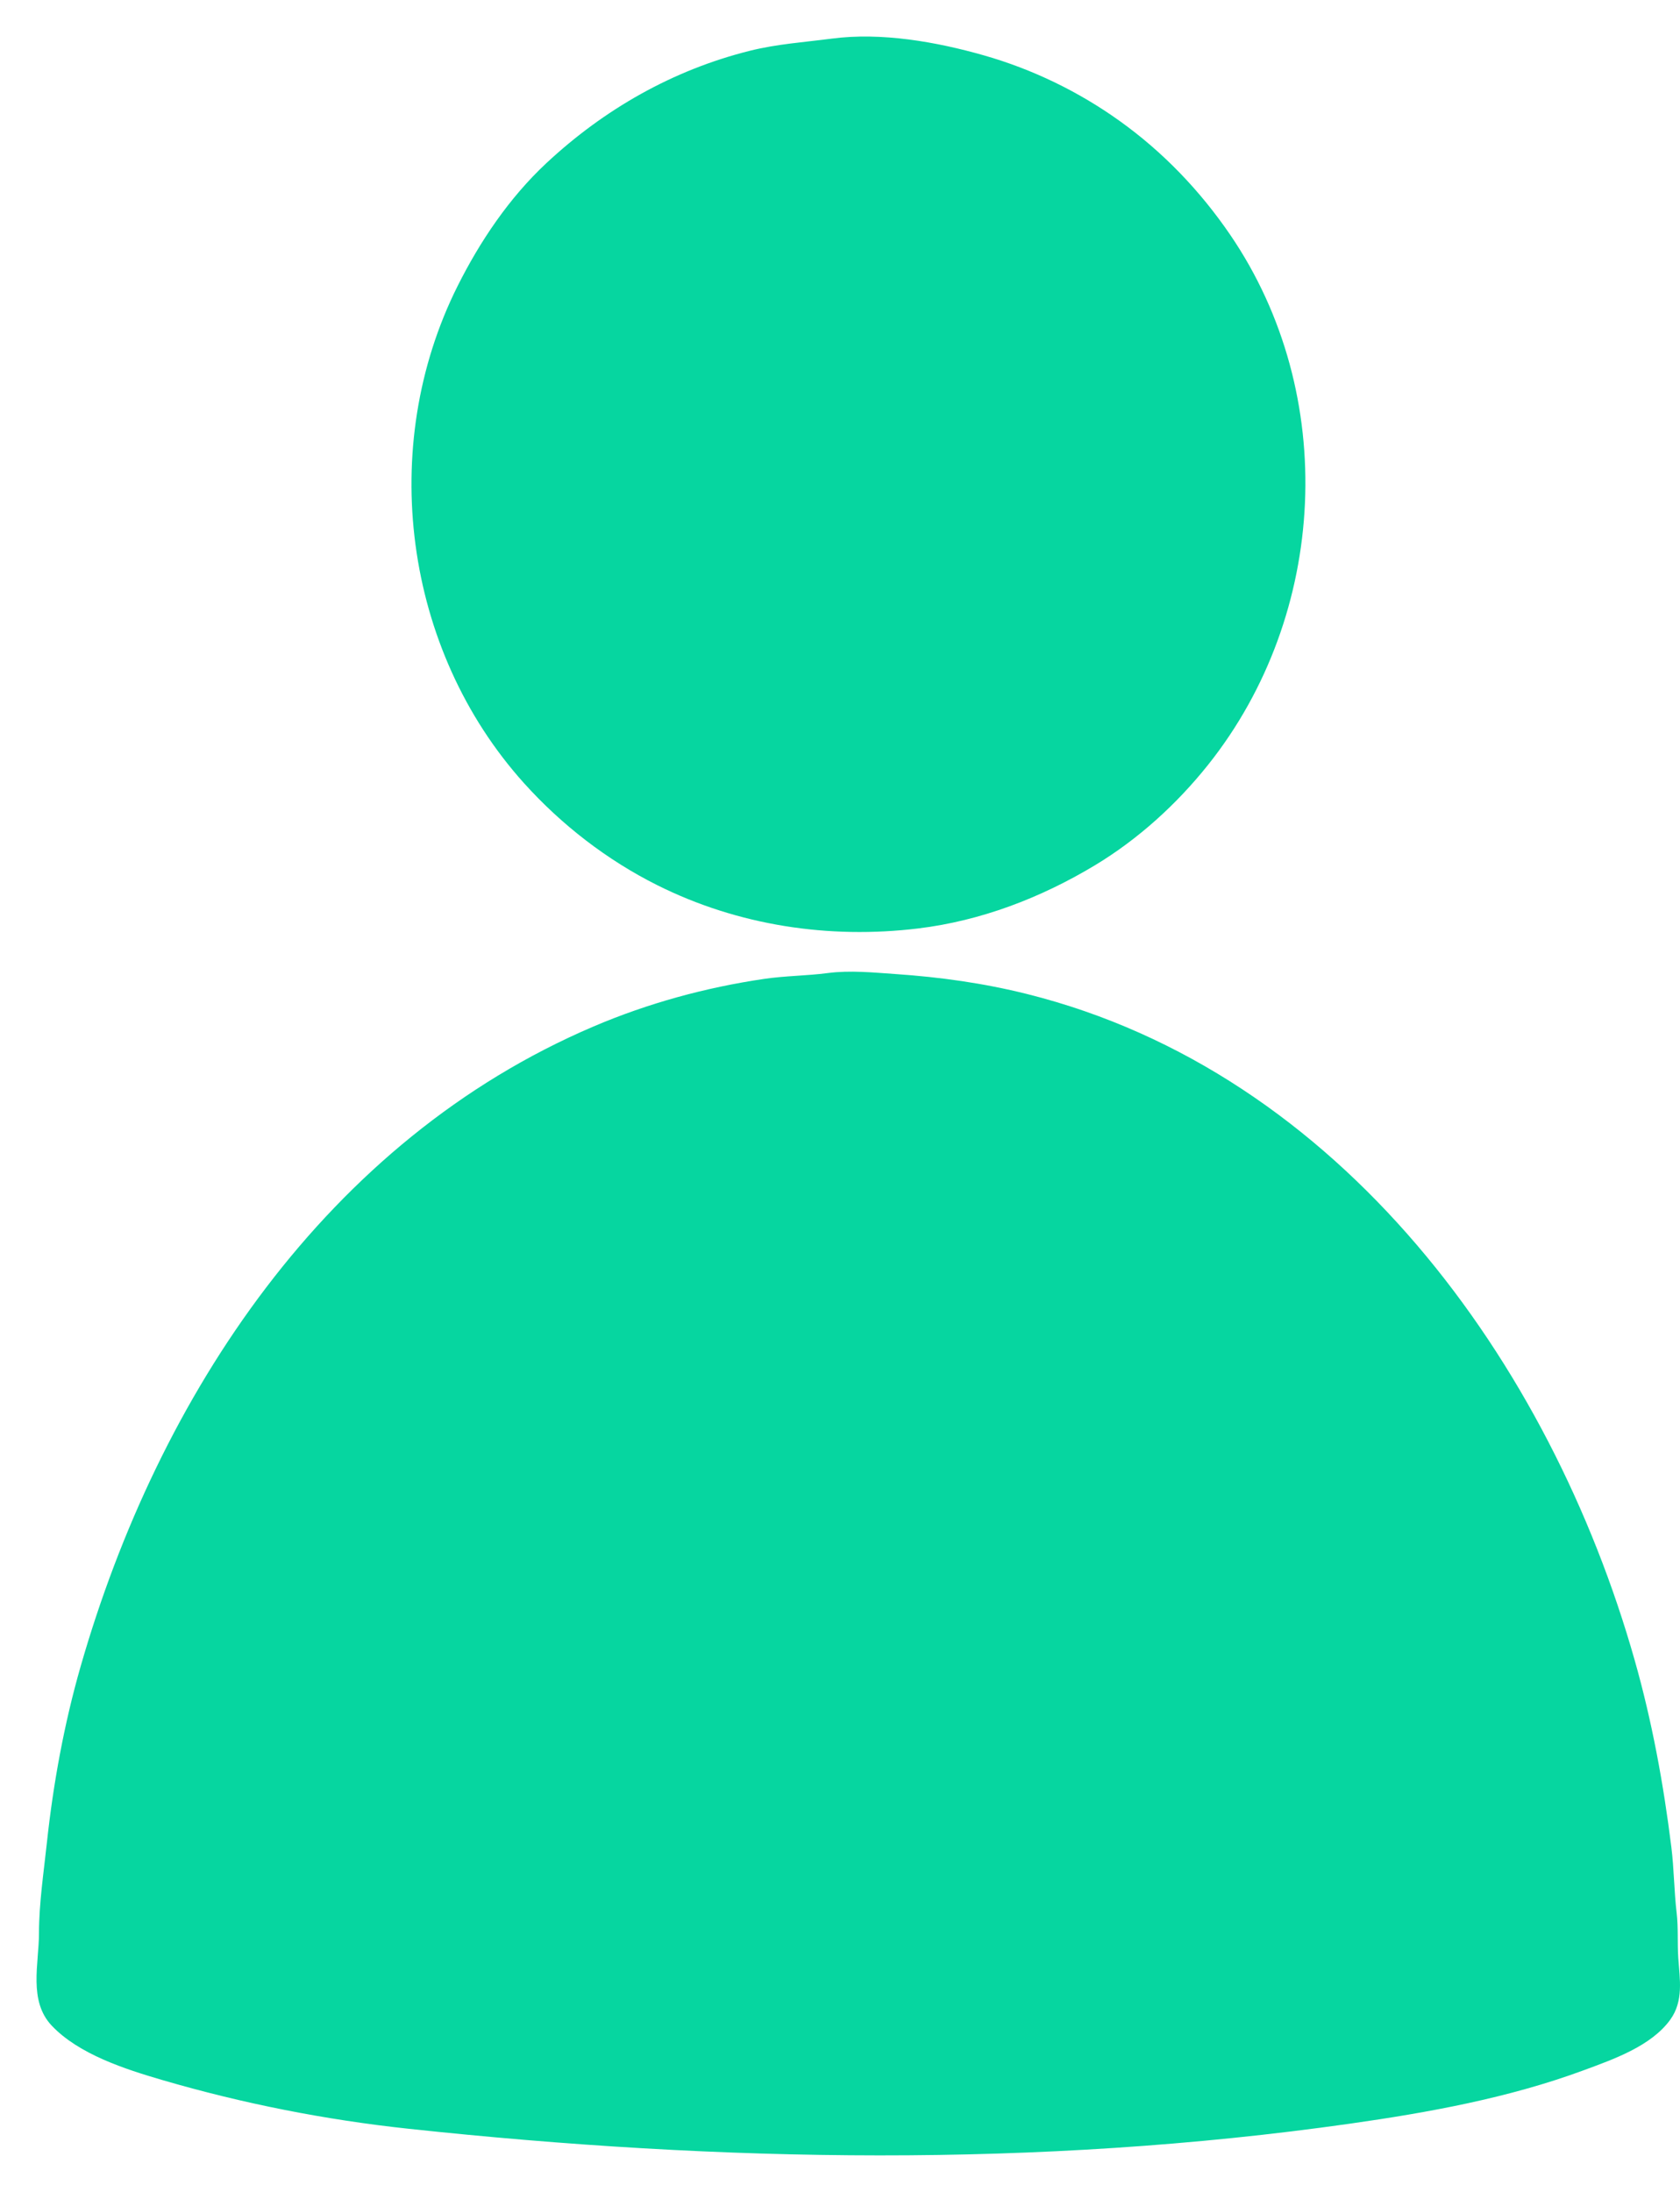 <svg width="46" height="60" xmlns="http://www.w3.org/2000/svg" xmlns:xlink="http://www.w3.org/1999/xlink" overflow="hidden"><defs><clipPath id="clip0"><rect x="91" y="615" width="46" height="60"/></clipPath></defs><g clip-path="url(#clip0)" transform="translate(-91 -615)"><path d="M113.776 616.057C113.019 616.156 112.275 616.204 111.527 616.391 109.423 616.917 107.541 617.991 105.959 619.467 104.947 620.411 104.142 621.604 103.527 622.835 101.328 627.231 102.051 632.777 105.35 636.44 106.377 637.58 107.622 638.543 108.996 639.23 111.209 640.336 113.697 640.711 116.139 640.415 117.858 640.207 119.498 639.577 120.975 638.689 122.162 637.975 123.219 637.014 124.08 635.934 127.358 631.821 127.668 625.802 124.686 621.43 123.861 620.221 122.842 619.157 121.65 618.306 120.526 617.502 119.267 616.894 117.938 616.515 116.637 616.144 115.131 615.879 113.776 616.057M113.664 641.636C113.086 641.712 112.501 641.71 111.921 641.796 110.321 642.031 108.74 642.463 107.252 643.098 99.941 646.216 95.337 653.2 93.208 660.614 92.757 662.185 92.457 663.824 92.283 665.448 92.195 666.268 92.069 667.096 92.067 667.922 92.066 668.757 91.775 669.769 92.415 670.447 93.157 671.233 94.43 671.641 95.442 671.937 97.64 672.58 99.913 673.028 102.191 673.272 110.74 674.188 119.414 674.344 127.949 673.134 130.103 672.829 132.316 672.427 134.361 671.671 135.169 671.372 136.211 671.011 136.735 670.283 137.103 669.771 136.993 669.181 136.953 668.597 136.925 668.183 136.957 667.773 136.908 667.36 136.837 666.763 136.838 666.159 136.763 665.561 136.549 663.836 136.234 662.118 135.759 660.445 133.449 652.298 127.707 644.356 119.119 642.209 117.925 641.911 116.744 641.747 115.52 641.663 114.909 641.621 114.276 641.556 113.664 641.636Z" fill="#06D6A0" fill-rule="evenodd"/></g></svg>